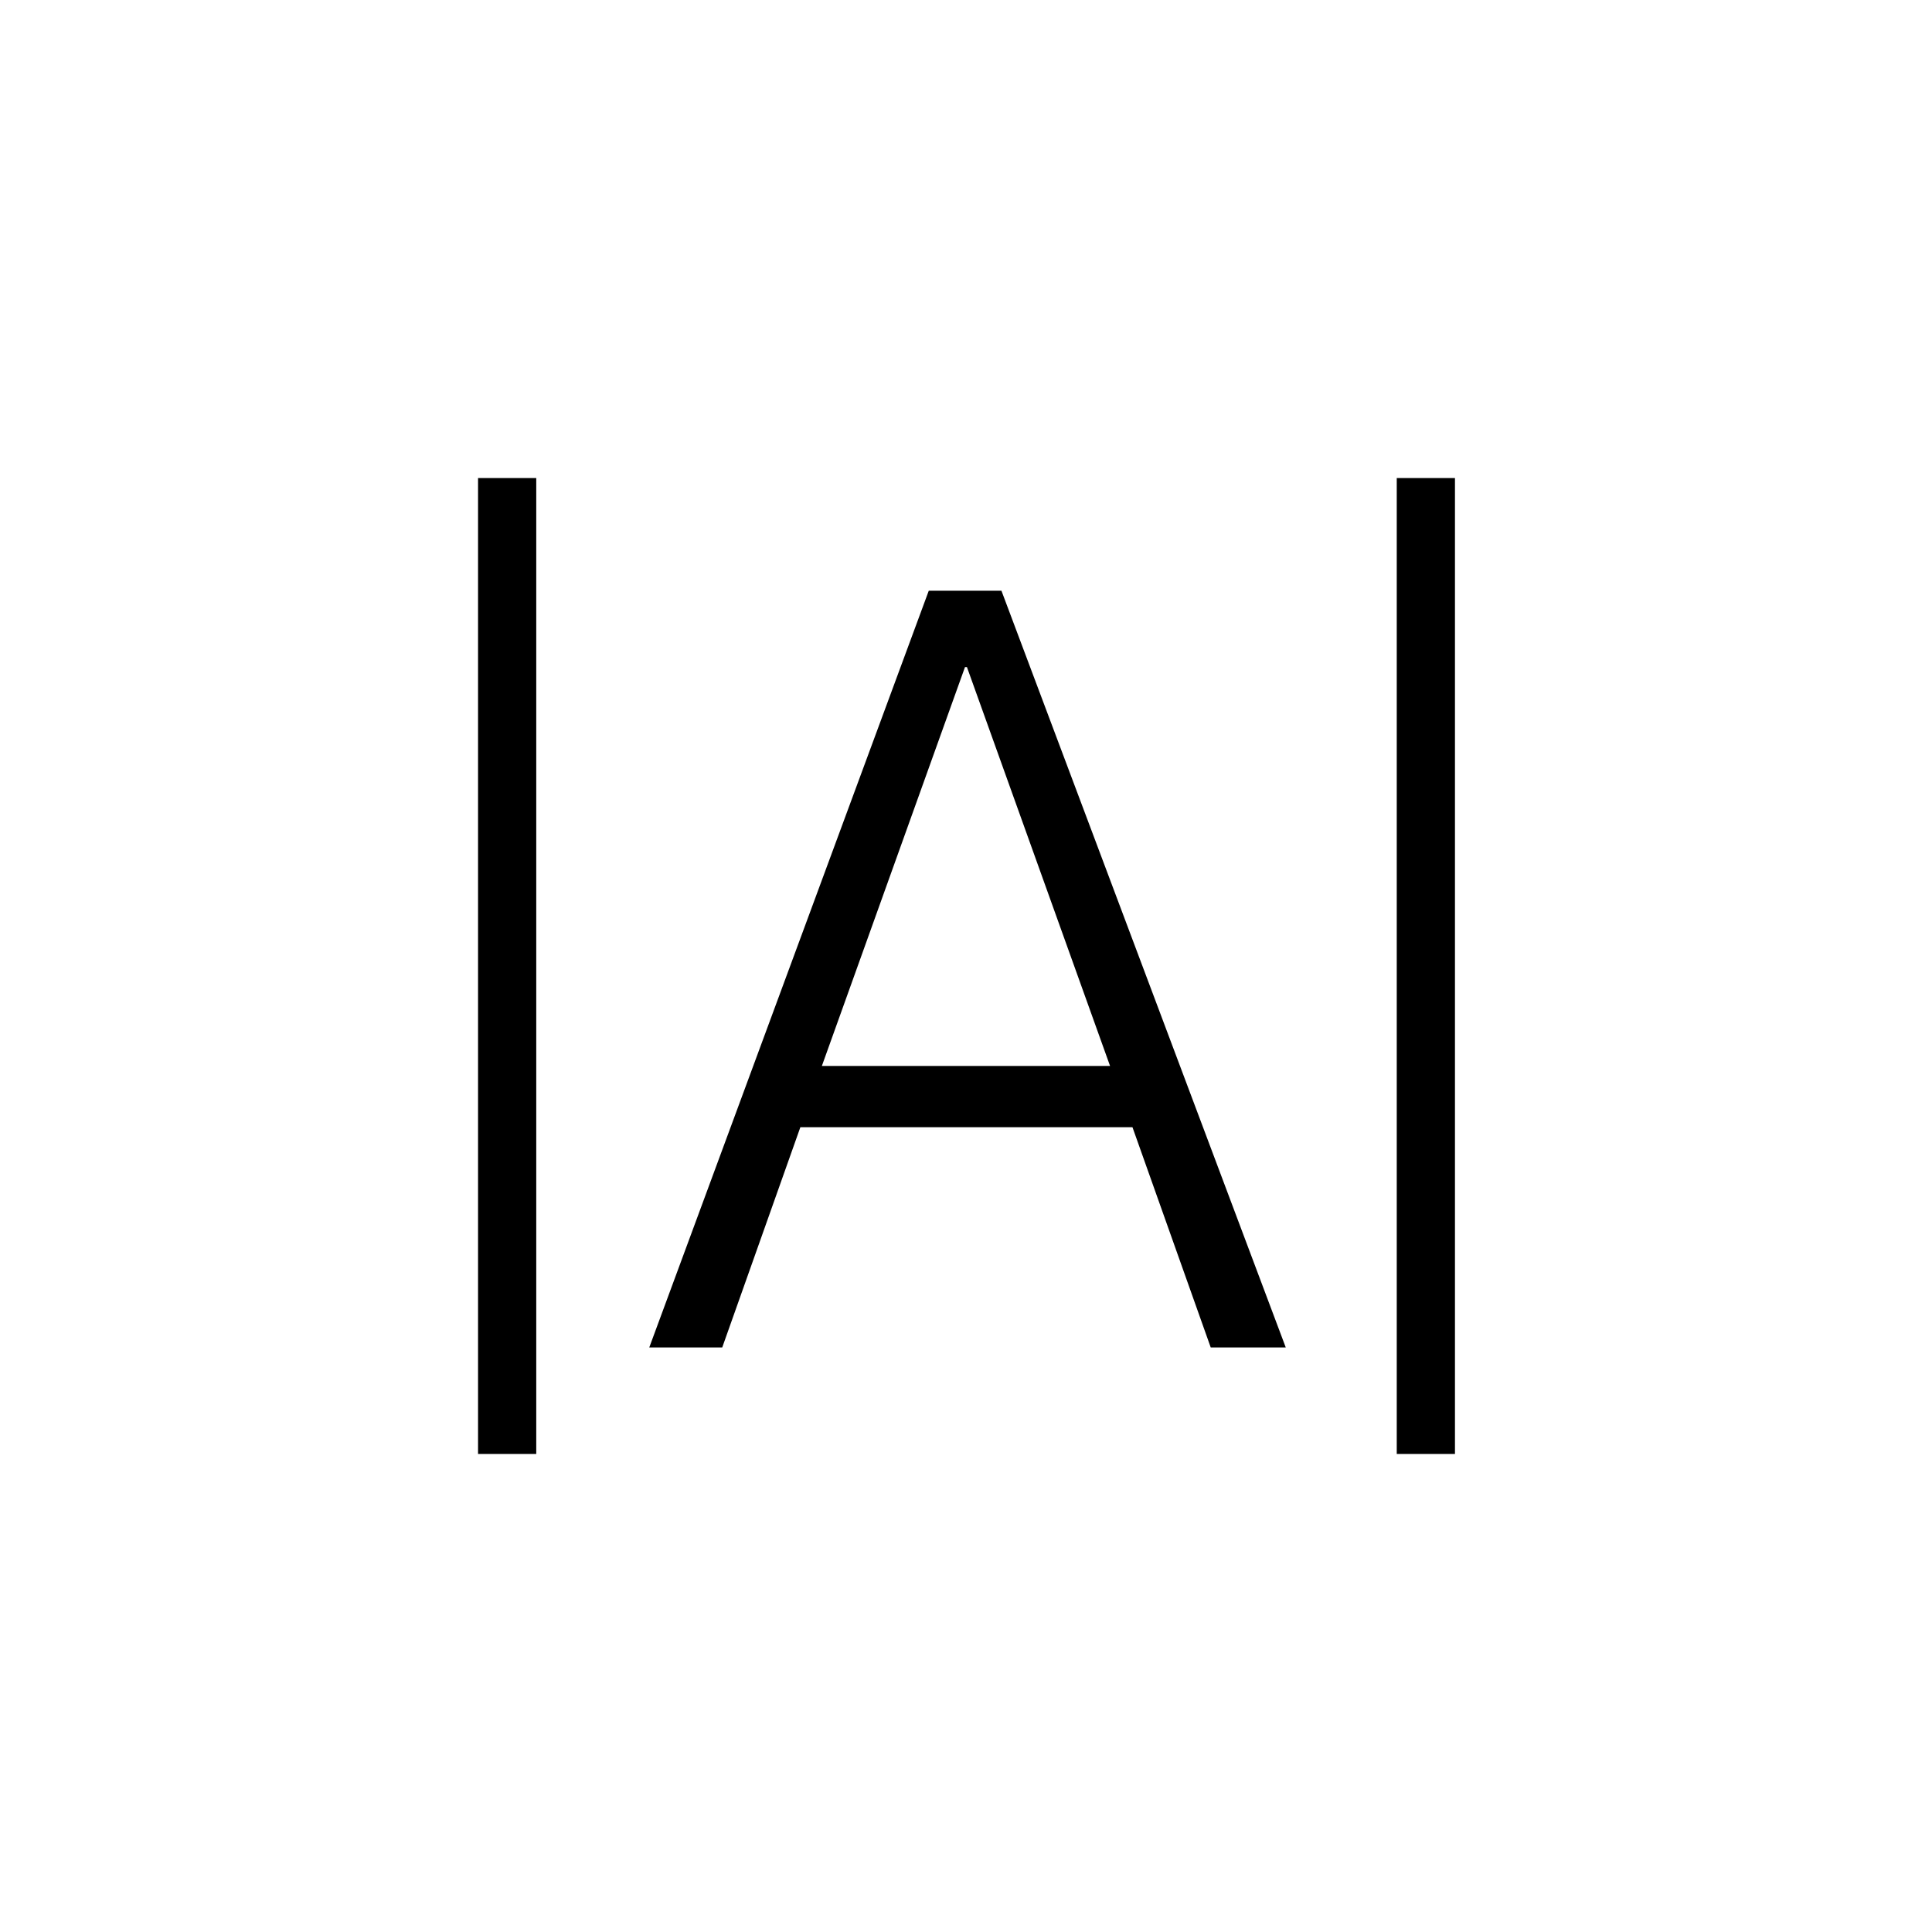 <svg xmlns="http://www.w3.org/2000/svg" height="20" viewBox="0 -960 960 960" width="20"><path d="M237.538-237.538v-484.924h28.924v484.924h-28.924Zm456.5 0v-484.924h28.924v484.924h-28.924Zm-371.423-52.924 138.881-376h36.119l141.27 376h-37.284l-38.882-109.423H397.692l-38.817 109.423h-36.26Zm85.77-139.884h143.192l-71.115-198.192h-.962l-71.115 198.192Z"/></svg>